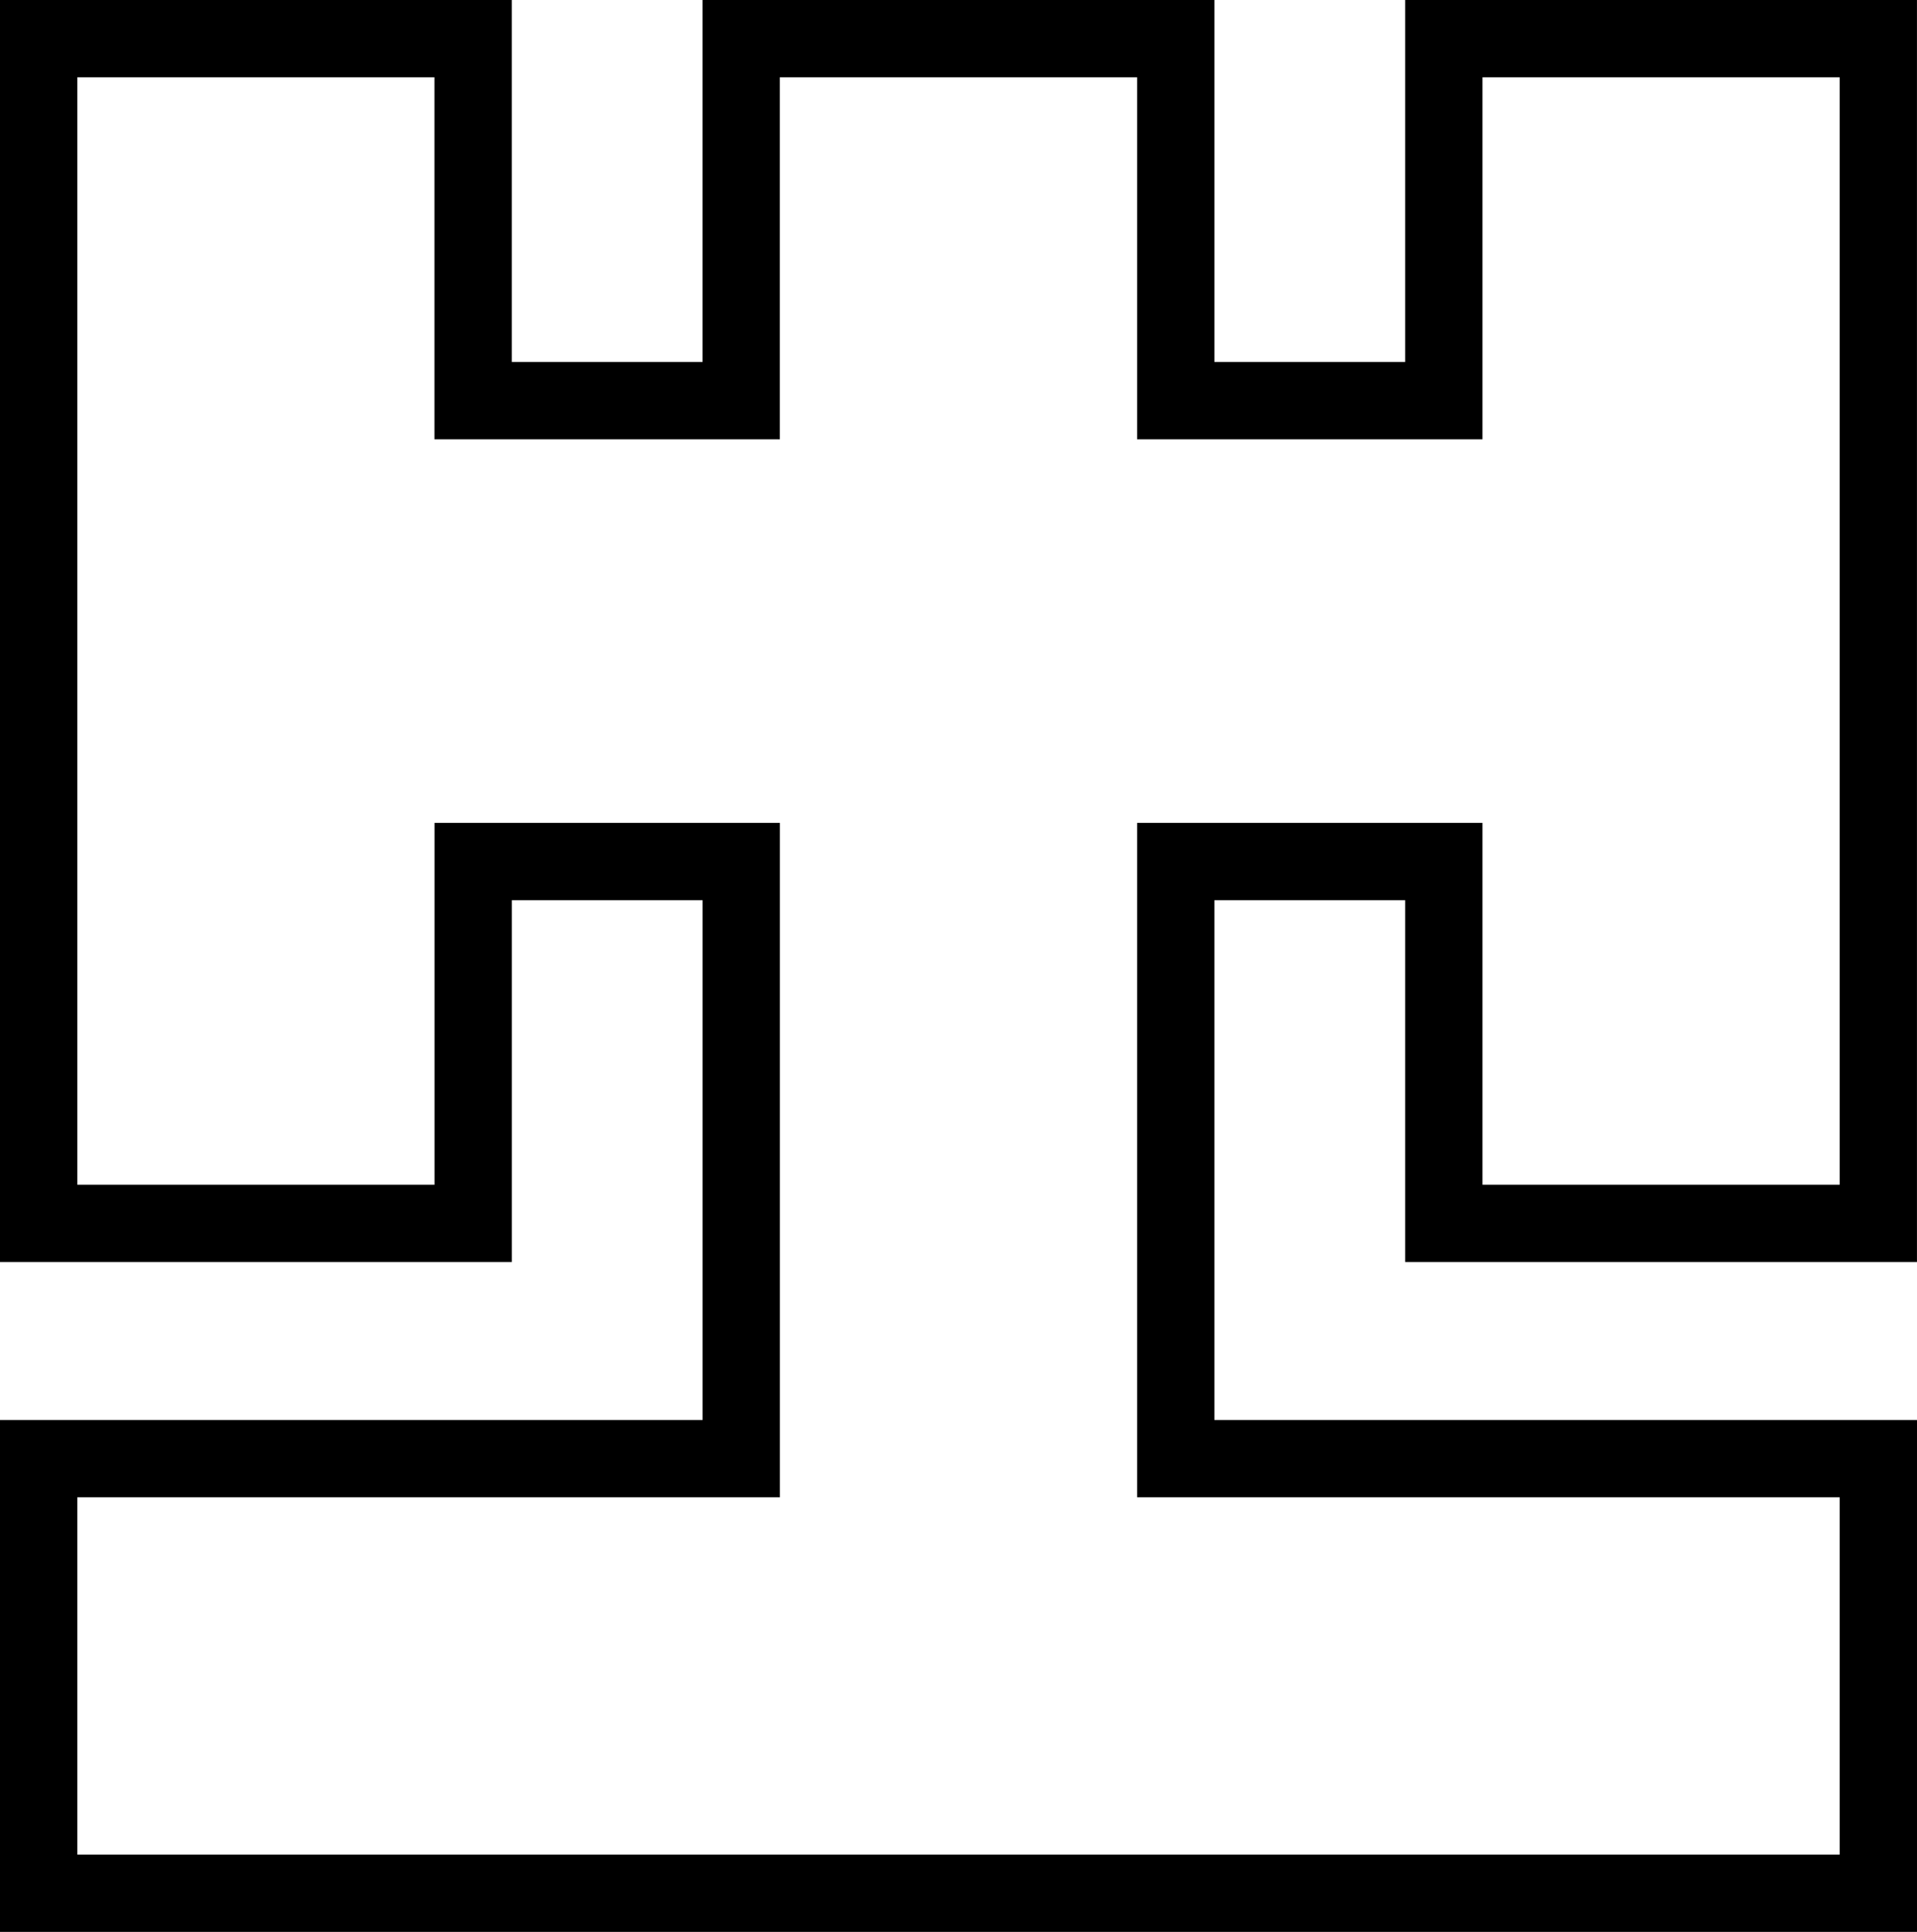 <svg data-name="Layer 1" xmlns="http://www.w3.org/2000/svg" viewBox="0 0 618.15 622.82"><path d="M618.15 622.82H0V457.79h226.56V290.21h-61.52v116.65H0V0h165.03v116.69h61.52V0h165.04v116.69h61.52V0h165.03v406.86H453.11V290.21h-61.52v167.58h226.56v165.03ZM24.93 597.89h568.29V482.71H366.66V265.28h111.38v116.65h115.18v-357H478.04v116.69H366.66V24.93H251.47v116.69H140.09V24.93H24.93v357h115.18V265.28h111.38v217.43H24.93v115.18Z"></path></svg>